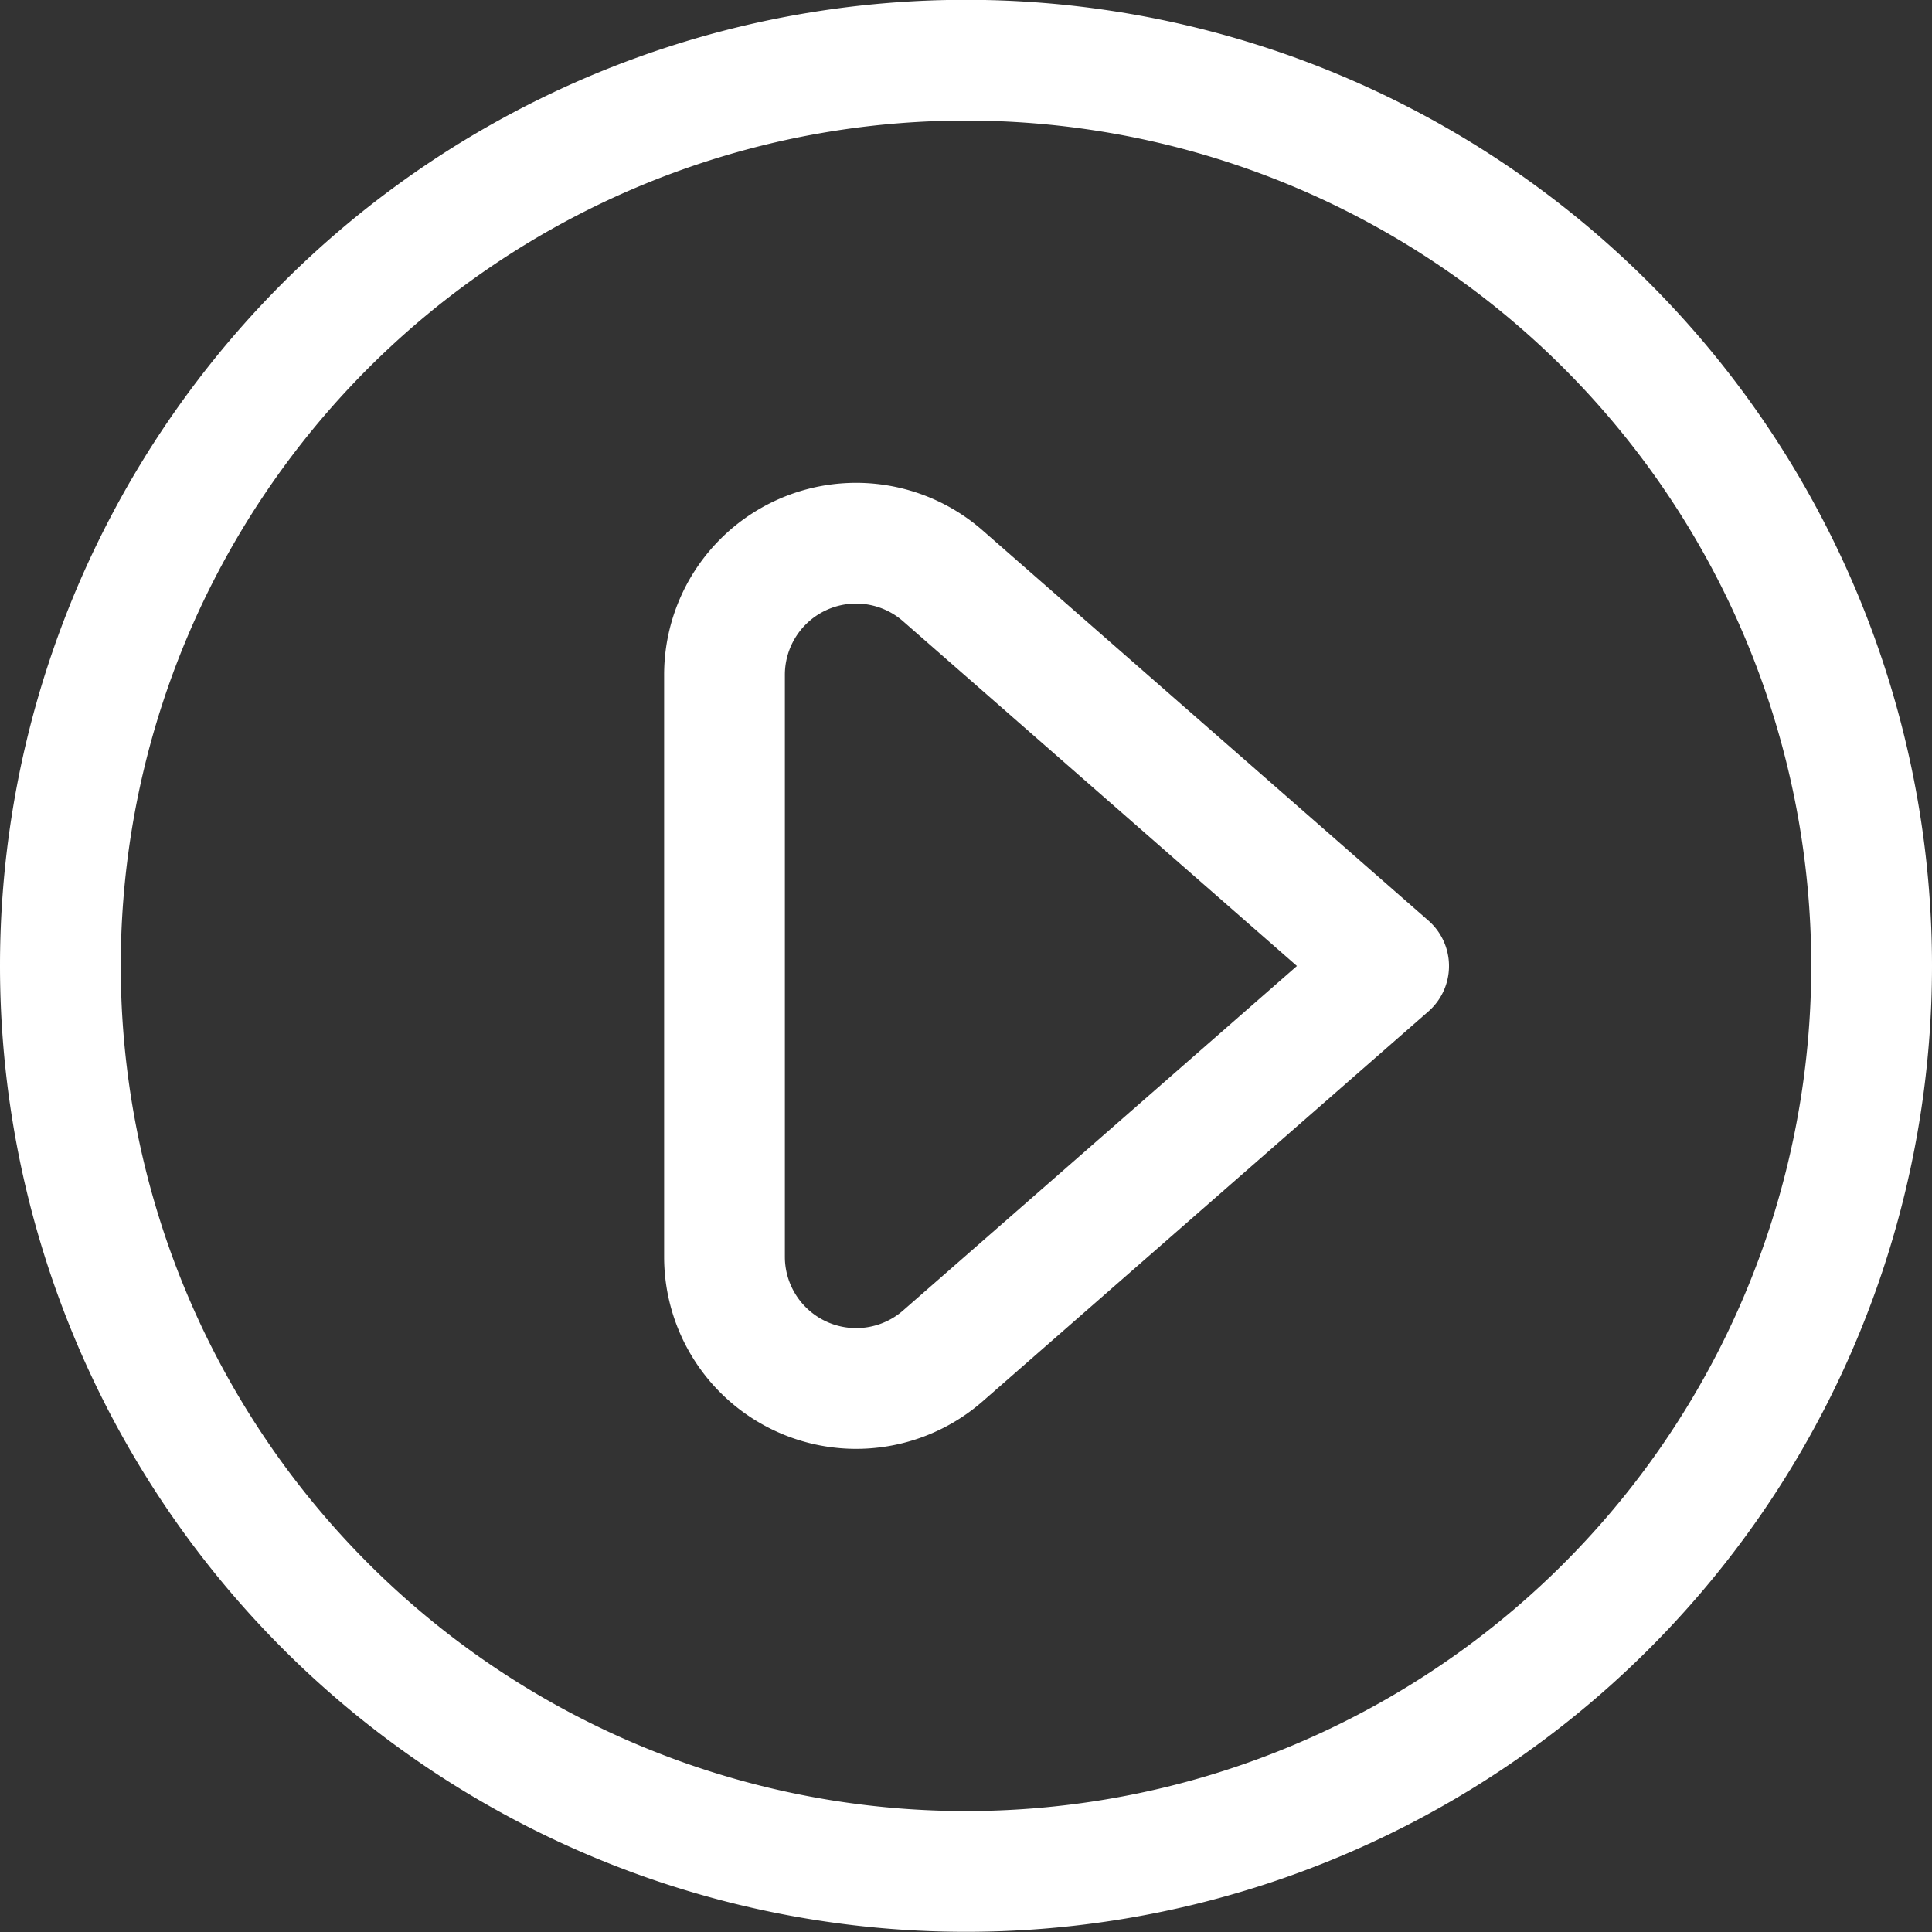 <svg height="32" width="32" xmlns="http://www.w3.org/2000/svg"><rect width="100%" height="100%" fill="#333333" stroke="none"/><g fill="none" stroke="#fff" stroke-linecap="round" stroke-linejoin="round" stroke-width="1.5"><path d="M1 15.997a15 15 0 1030 0 15 15 0 10-30 0z" stroke-width="2"/><path d="M12 20.817a2.181 2.181 0 003.616 1.642L23 16l-7.384-6.463A2.18 2.18 0 0012 11.18z" stroke-width="2"/></g></svg>